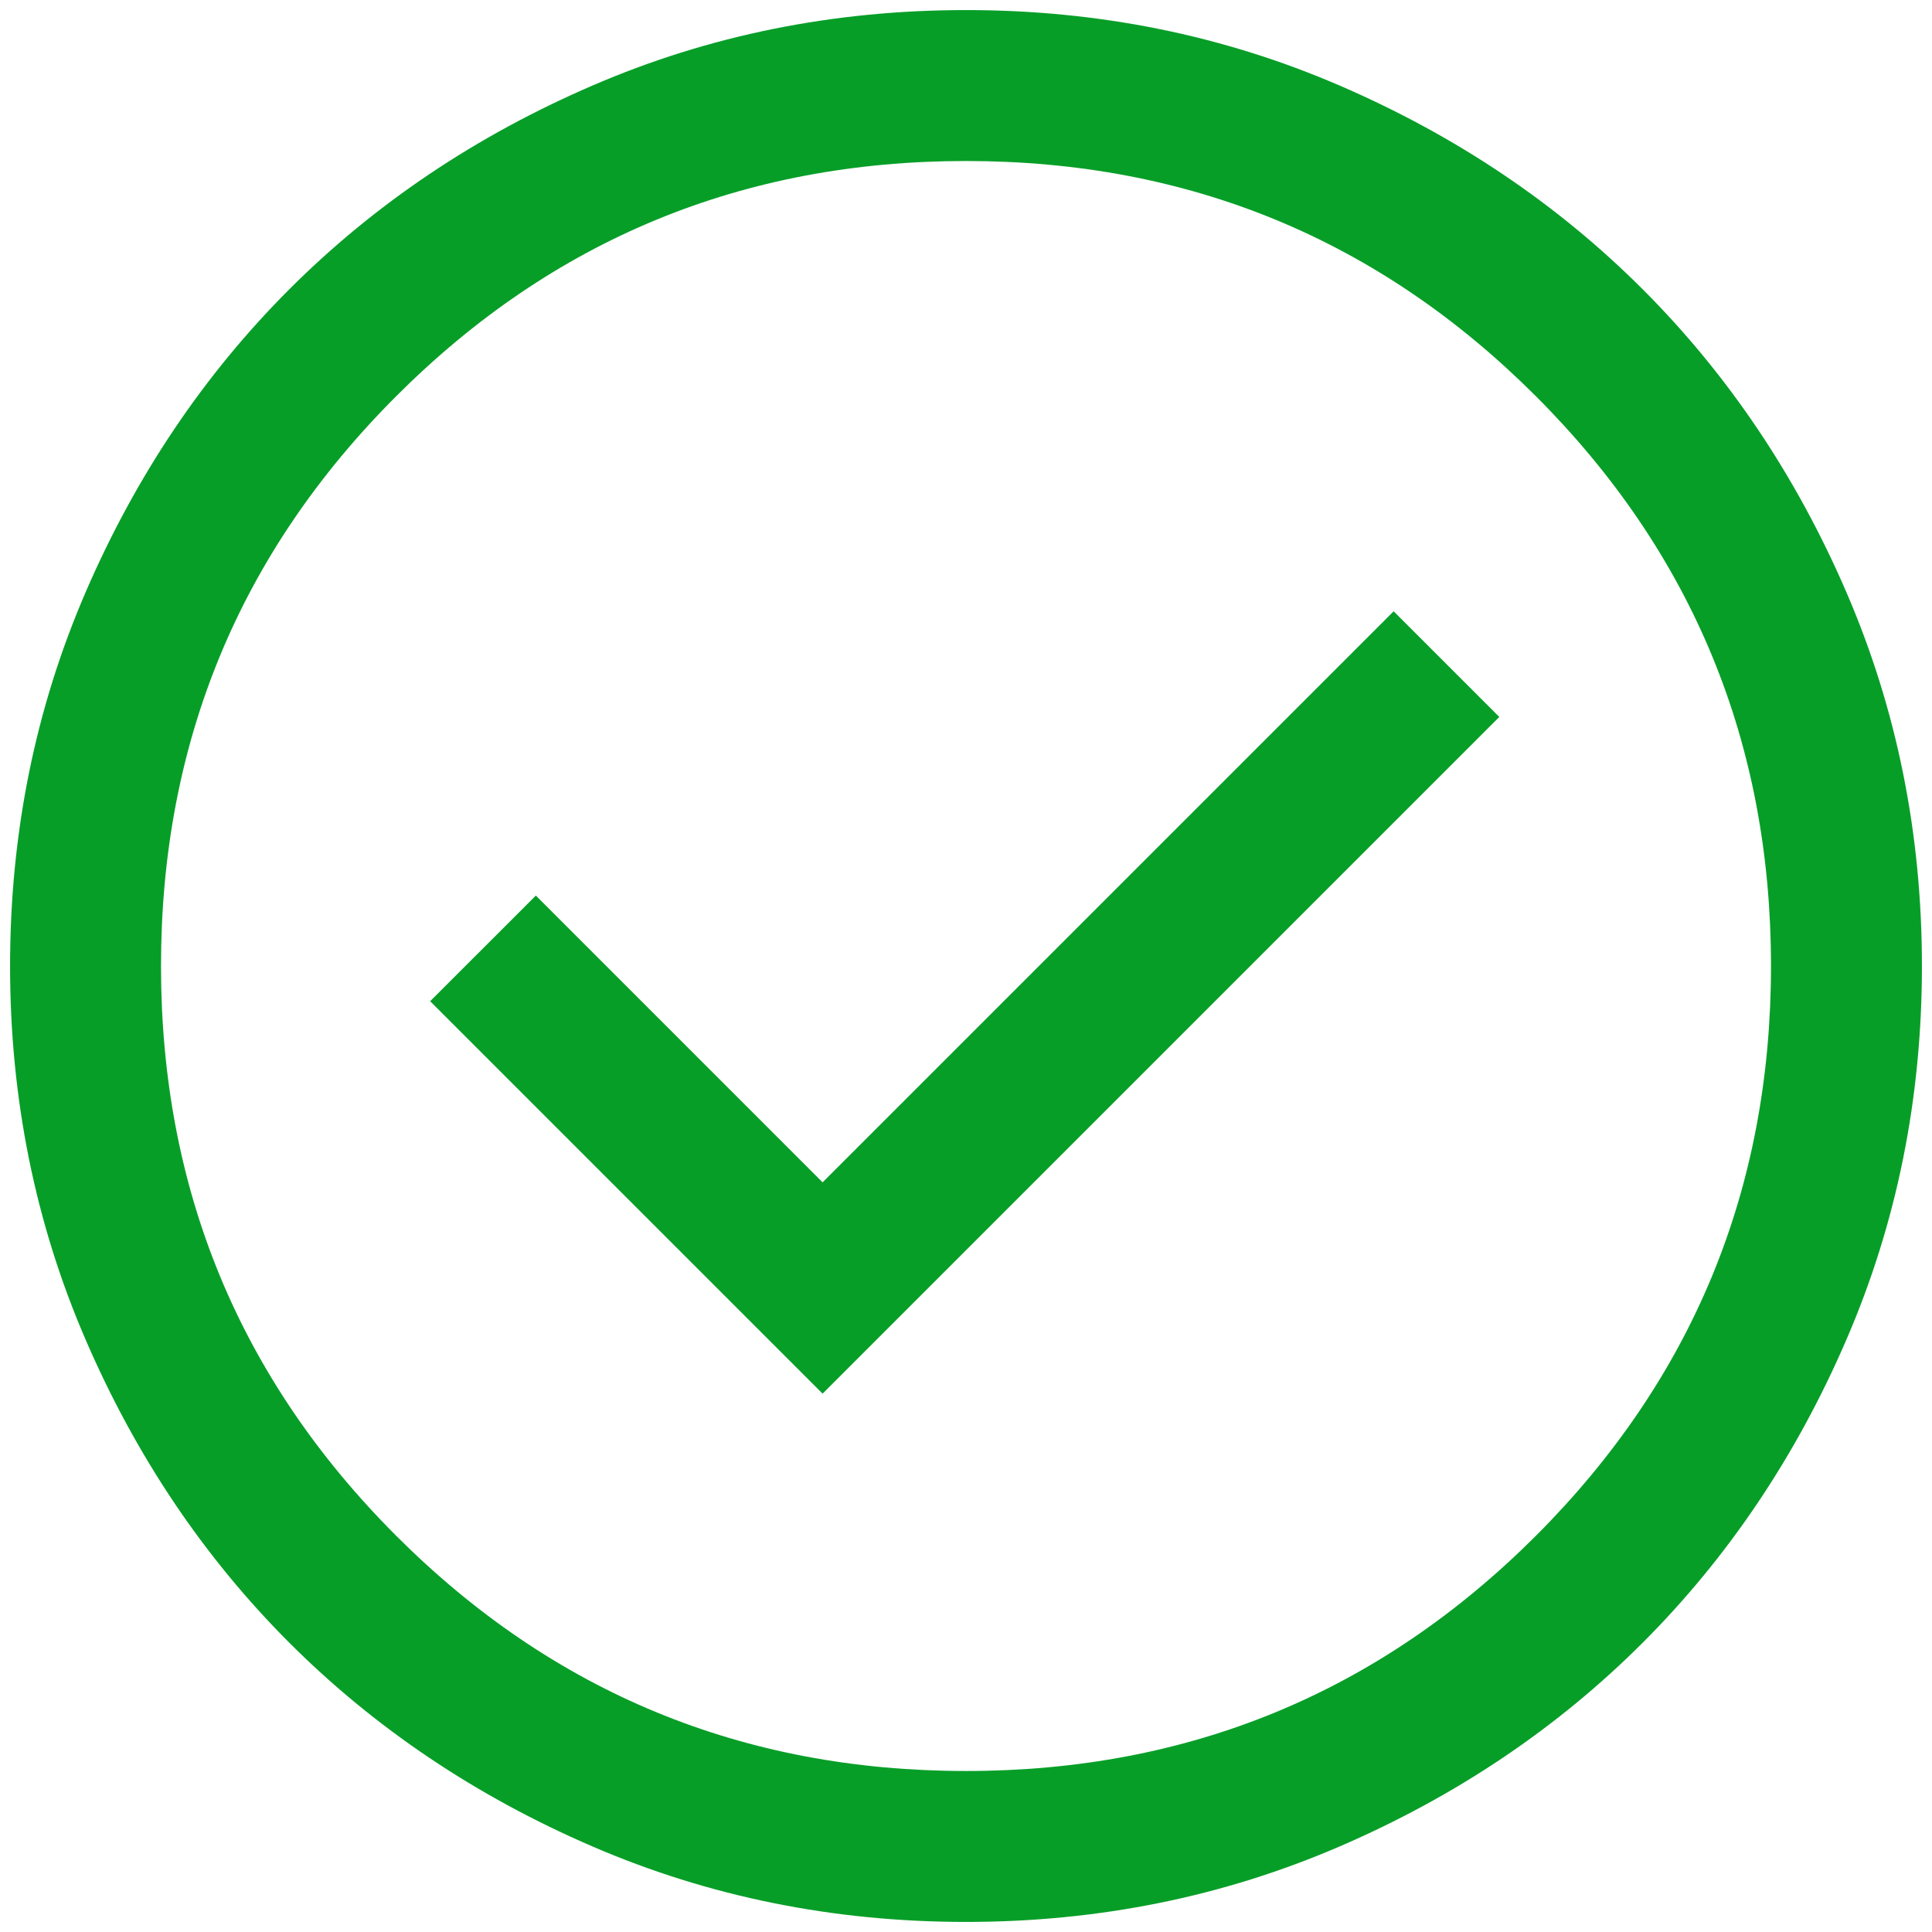 <svg width="80" height="80" viewBox="0 0 80 80" fill="none" xmlns="http://www.w3.org/2000/svg">
<path d="M34.062 57.708L62.083 29.687L57.708 25.312L34.062 48.958L22.188 37.083L17.812 41.458L34.062 57.708ZM40 79.583C34.514 79.583 29.358 78.541 24.533 76.458C19.706 74.375 15.521 71.562 11.979 68.021C8.438 64.479 5.625 60.294 3.542 55.467C1.458 50.642 0.417 45.486 0.417 40C0.417 34.514 1.458 29.357 3.542 24.529C5.625 19.704 8.438 15.521 11.979 11.979C15.521 8.437 19.706 5.625 24.533 3.542C29.358 1.458 34.514 0.417 40 0.417C45.486 0.417 50.643 1.458 55.471 3.542C60.296 5.625 64.479 8.437 68.021 11.979C71.562 15.521 74.375 19.704 76.458 24.529C78.542 29.357 79.583 34.514 79.583 40C79.583 45.486 78.542 50.642 76.458 55.467C74.375 60.294 71.562 64.479 68.021 68.021C64.479 71.562 60.296 74.375 55.471 76.458C50.643 78.541 45.486 79.583 40 79.583ZM40 73.333C49.236 73.333 57.101 70.087 63.596 63.596C70.088 57.101 73.333 49.236 73.333 40C73.333 30.764 70.088 22.898 63.596 16.404C57.101 9.912 49.236 6.667 40 6.667C30.764 6.667 22.9 9.912 16.408 16.404C9.914 22.898 6.667 30.764 6.667 40C6.667 49.236 9.914 57.101 16.408 63.596C22.9 70.087 30.764 73.333 40 73.333Z" fill="#079E28"/>
</svg>
